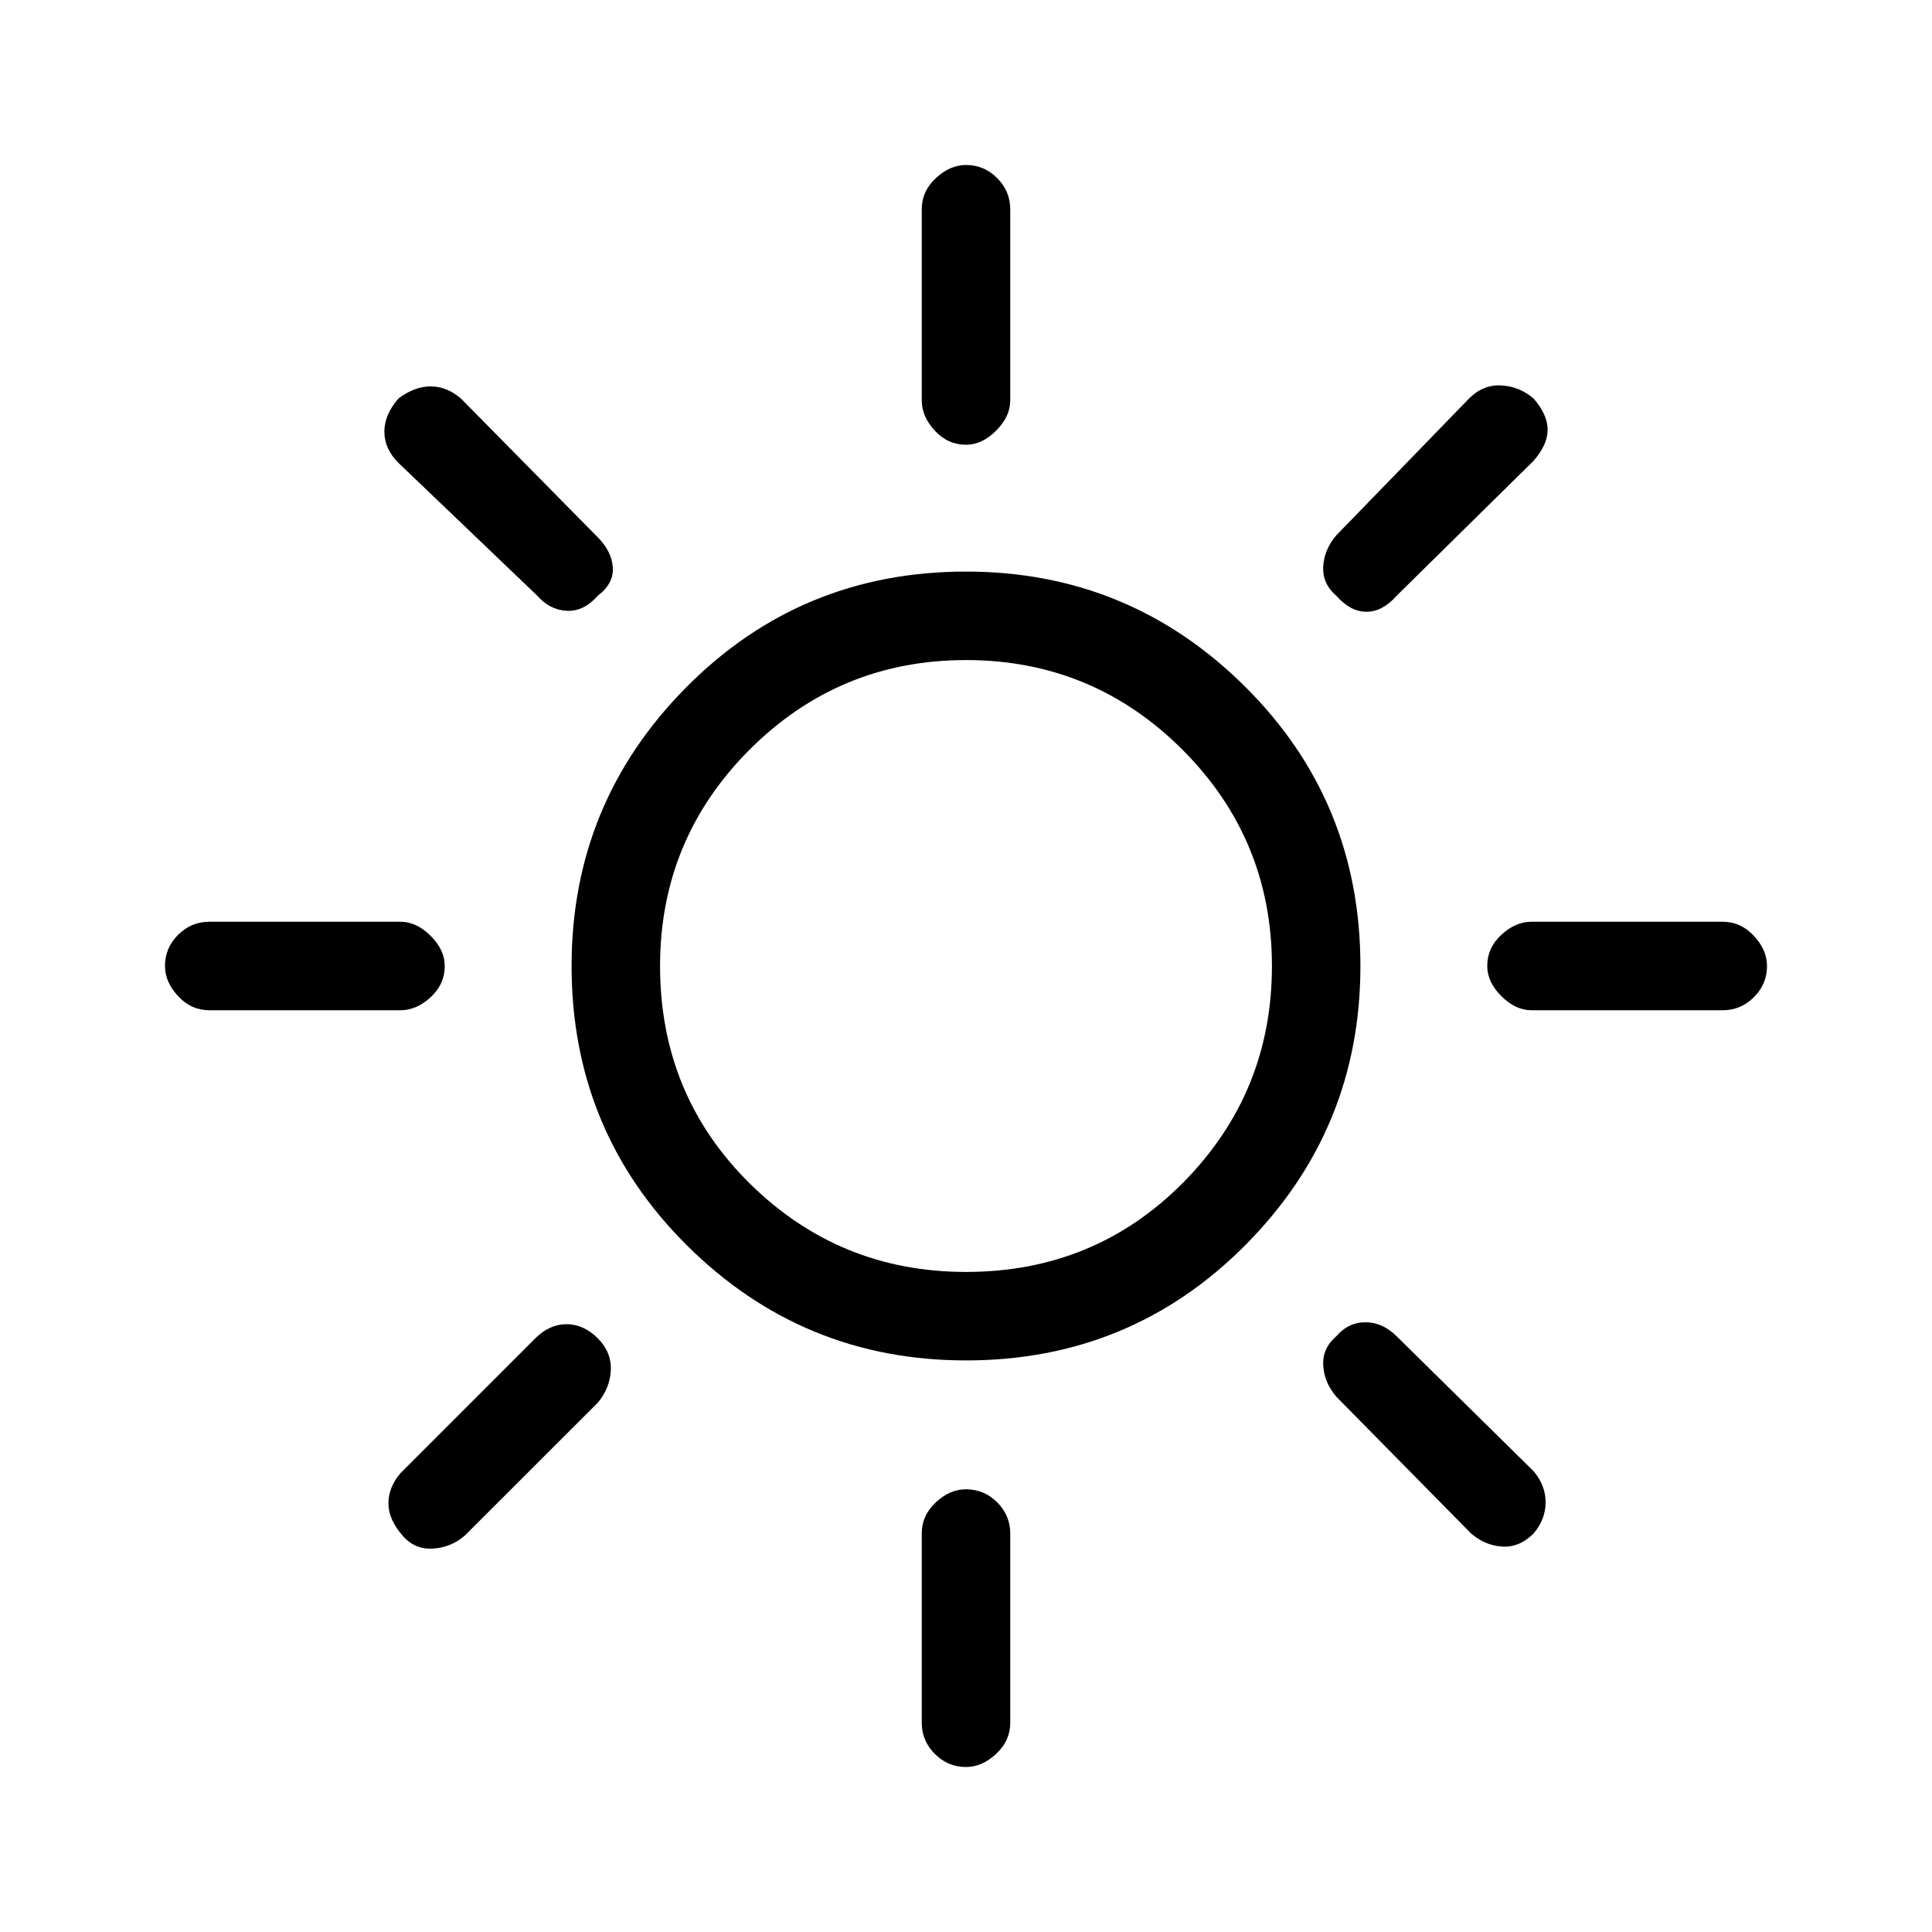 <svg xmlns="http://www.w3.org/2000/svg" height="20" width="20"><path d="M10 4.604q-.188 0-.323-.146t-.135-.312V2.167q0-.188.146-.323.145-.136.312-.136.188 0 .323.136.135.135.135.323v1.979q0 .166-.146.312-.145.146-.312.146Zm3.833 1.563q-.145-.125-.135-.302.01-.177.135-.323l1.375-1.417q.146-.146.334-.135.187.01.333.135.146.167.146.323t-.146.323l-1.417 1.396q-.146.166-.312.166-.167 0-.313-.166Zm2.021 4.291q-.166 0-.312-.146-.146-.145-.146-.312 0-.188.146-.323t.312-.135h1.979q.188 0 .323.146.136.145.136.312 0 .188-.136.323-.135.135-.323.135ZM10 18.292q-.188 0-.323-.136-.135-.135-.135-.323v-1.958q0-.187.146-.323.145-.135.312-.135.188 0 .323.135.135.136.135.323v1.958q0 .188-.146.323-.145.136-.312.136ZM5.562 6.167 4.125 4.792q-.146-.146-.146-.323 0-.177.146-.344Q4.292 4 4.458 4q.167 0 .313.125l1.417 1.437q.145.146.156.313.01.167-.156.292-.146.166-.323.156-.177-.011-.303-.156Zm9.667 9.708-1.396-1.417q-.125-.146-.135-.323-.01-.177.135-.302.125-.145.302-.145t.323.145l1.417 1.396q.125.146.125.323 0 .177-.125.323-.146.146-.323.135-.177-.01-.323-.135ZM2.167 10.458q-.188 0-.323-.146-.136-.145-.136-.312 0-.188.136-.323.135-.135.323-.135h1.979q.166 0 .312.146.146.145.146.312 0 .188-.146.323t-.312.135Zm2 5.438q-.146-.167-.146-.334 0-.166.125-.312l1.396-1.396q.146-.146.323-.146.177 0 .323.146.145.146.135.334-.011.187-.135.333l-1.376 1.375q-.145.125-.333.135-.187.011-.312-.135ZM10 14.083q-1.688 0-2.885-1.187Q5.917 11.708 5.917 10q0-1.688 1.187-2.885Q8.292 5.917 10 5.917q1.688 0 2.885 1.187Q14.083 8.292 14.083 10q0 1.688-1.187 2.885-1.188 1.198-2.896 1.198Zm0-.916q1.333 0 2.25-.927.917-.928.917-2.24 0-1.312-.927-2.24-.928-.927-2.24-.927-1.312 0-2.24.927-.927.928-.927 2.24 0 1.333.927 2.25.928.917 2.24.917Z"/></svg>